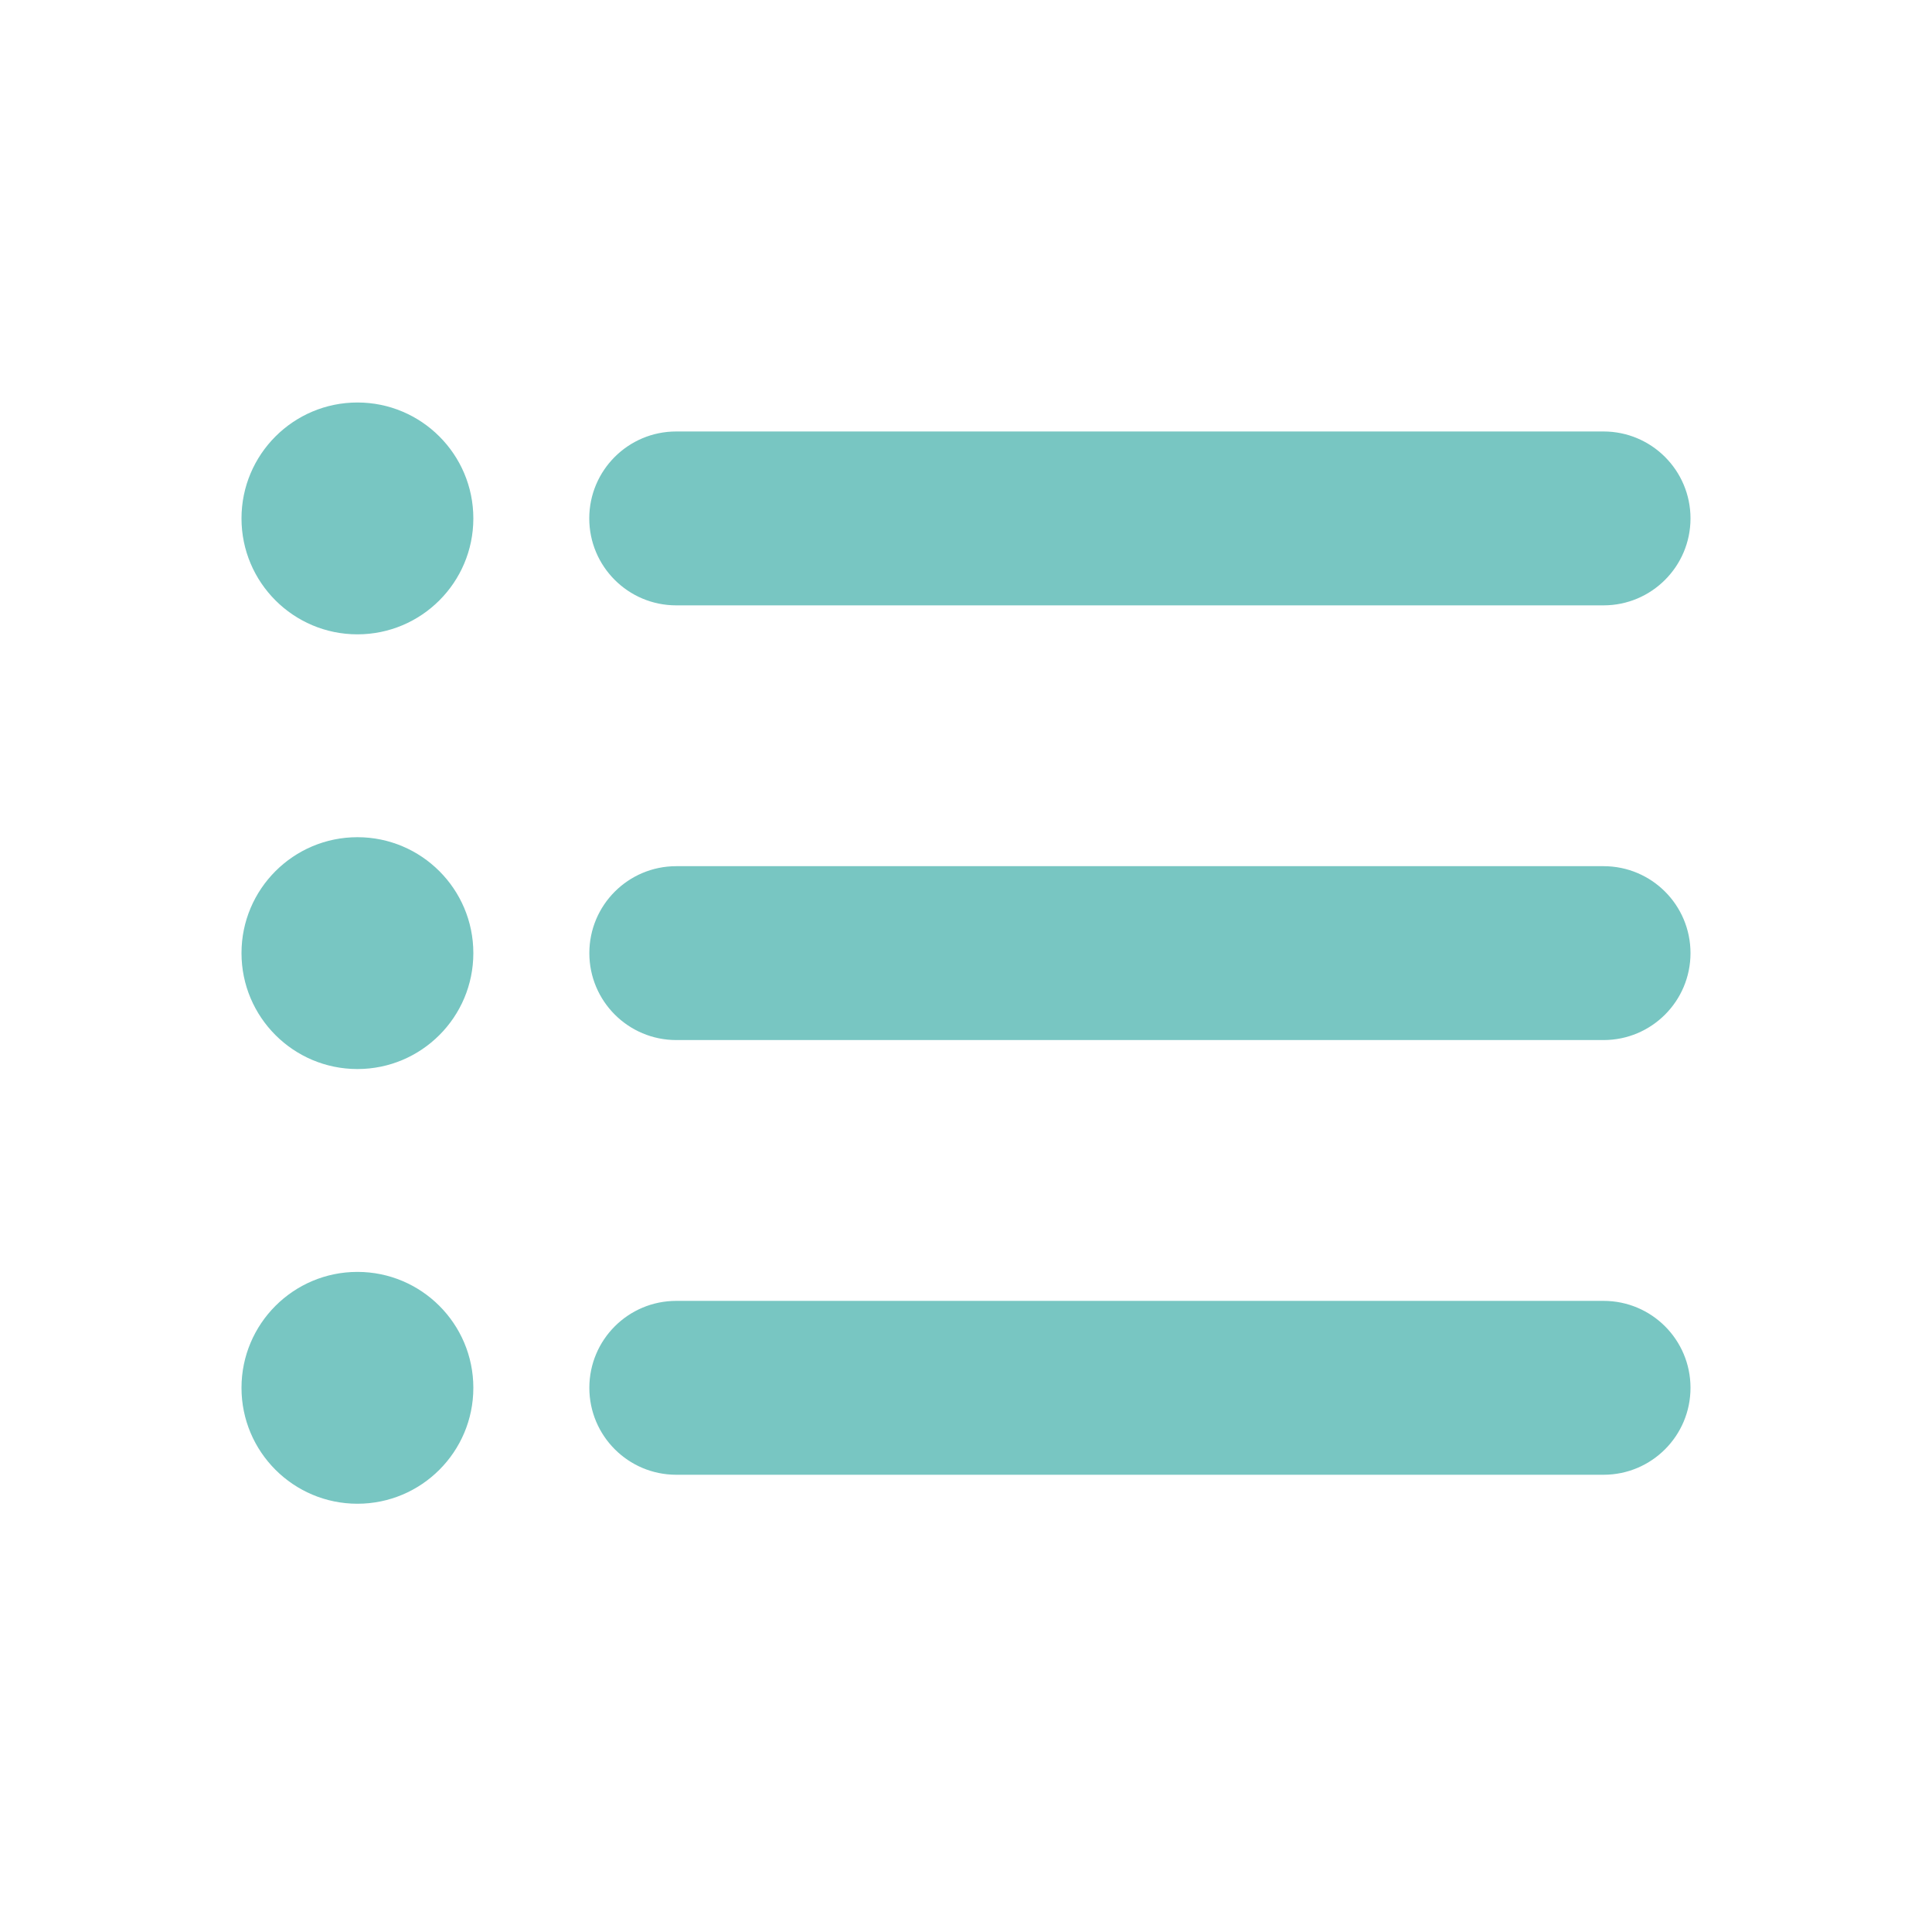 <svg width="24" height="24" viewBox="0 0 24 24" fill="none" xmlns="http://www.w3.org/2000/svg">
<path fill-rule="evenodd" clip-rule="evenodd" d="M5.88 6.44C5.88 7.235 5.235 7.88 4.44 7.88C3.645 7.88 3 7.235 3 6.44C3 5.645 3.645 5 4.44 5C5.235 5 5.88 5.645 5.88 6.44ZM8.4 5.36C7.803 5.36 7.32 5.844 7.32 6.44C7.32 7.036 7.803 7.52 8.4 7.52H19.92C20.516 7.52 21 7.036 21 6.44C21 5.844 20.516 5.36 19.92 5.36H8.4ZM8.401 10.76C7.804 10.76 7.321 11.243 7.321 11.84C7.321 12.436 7.804 12.92 8.401 12.92H19.92C20.517 12.92 21 12.436 21 11.84C21 11.243 20.517 10.76 19.92 10.76H8.401ZM7.321 17.24C7.321 16.643 7.804 16.16 8.401 16.16H19.92C20.517 16.16 21 16.643 21 17.24C21 17.836 20.517 18.32 19.92 18.32H8.401C7.804 18.32 7.321 17.836 7.321 17.24ZM4.44 13.28C5.235 13.28 5.88 12.635 5.88 11.84C5.88 11.045 5.235 10.4 4.44 10.4C3.645 10.4 3 11.045 3 11.84C3 12.635 3.645 13.28 4.44 13.28ZM5.88 17.24C5.88 18.035 5.235 18.68 4.44 18.68C3.645 18.68 3 18.035 3 17.24C3 16.445 3.645 15.8 4.44 15.8C5.235 15.8 5.88 16.445 5.88 17.24Z" fill="#78C6C2"/>
</svg>
